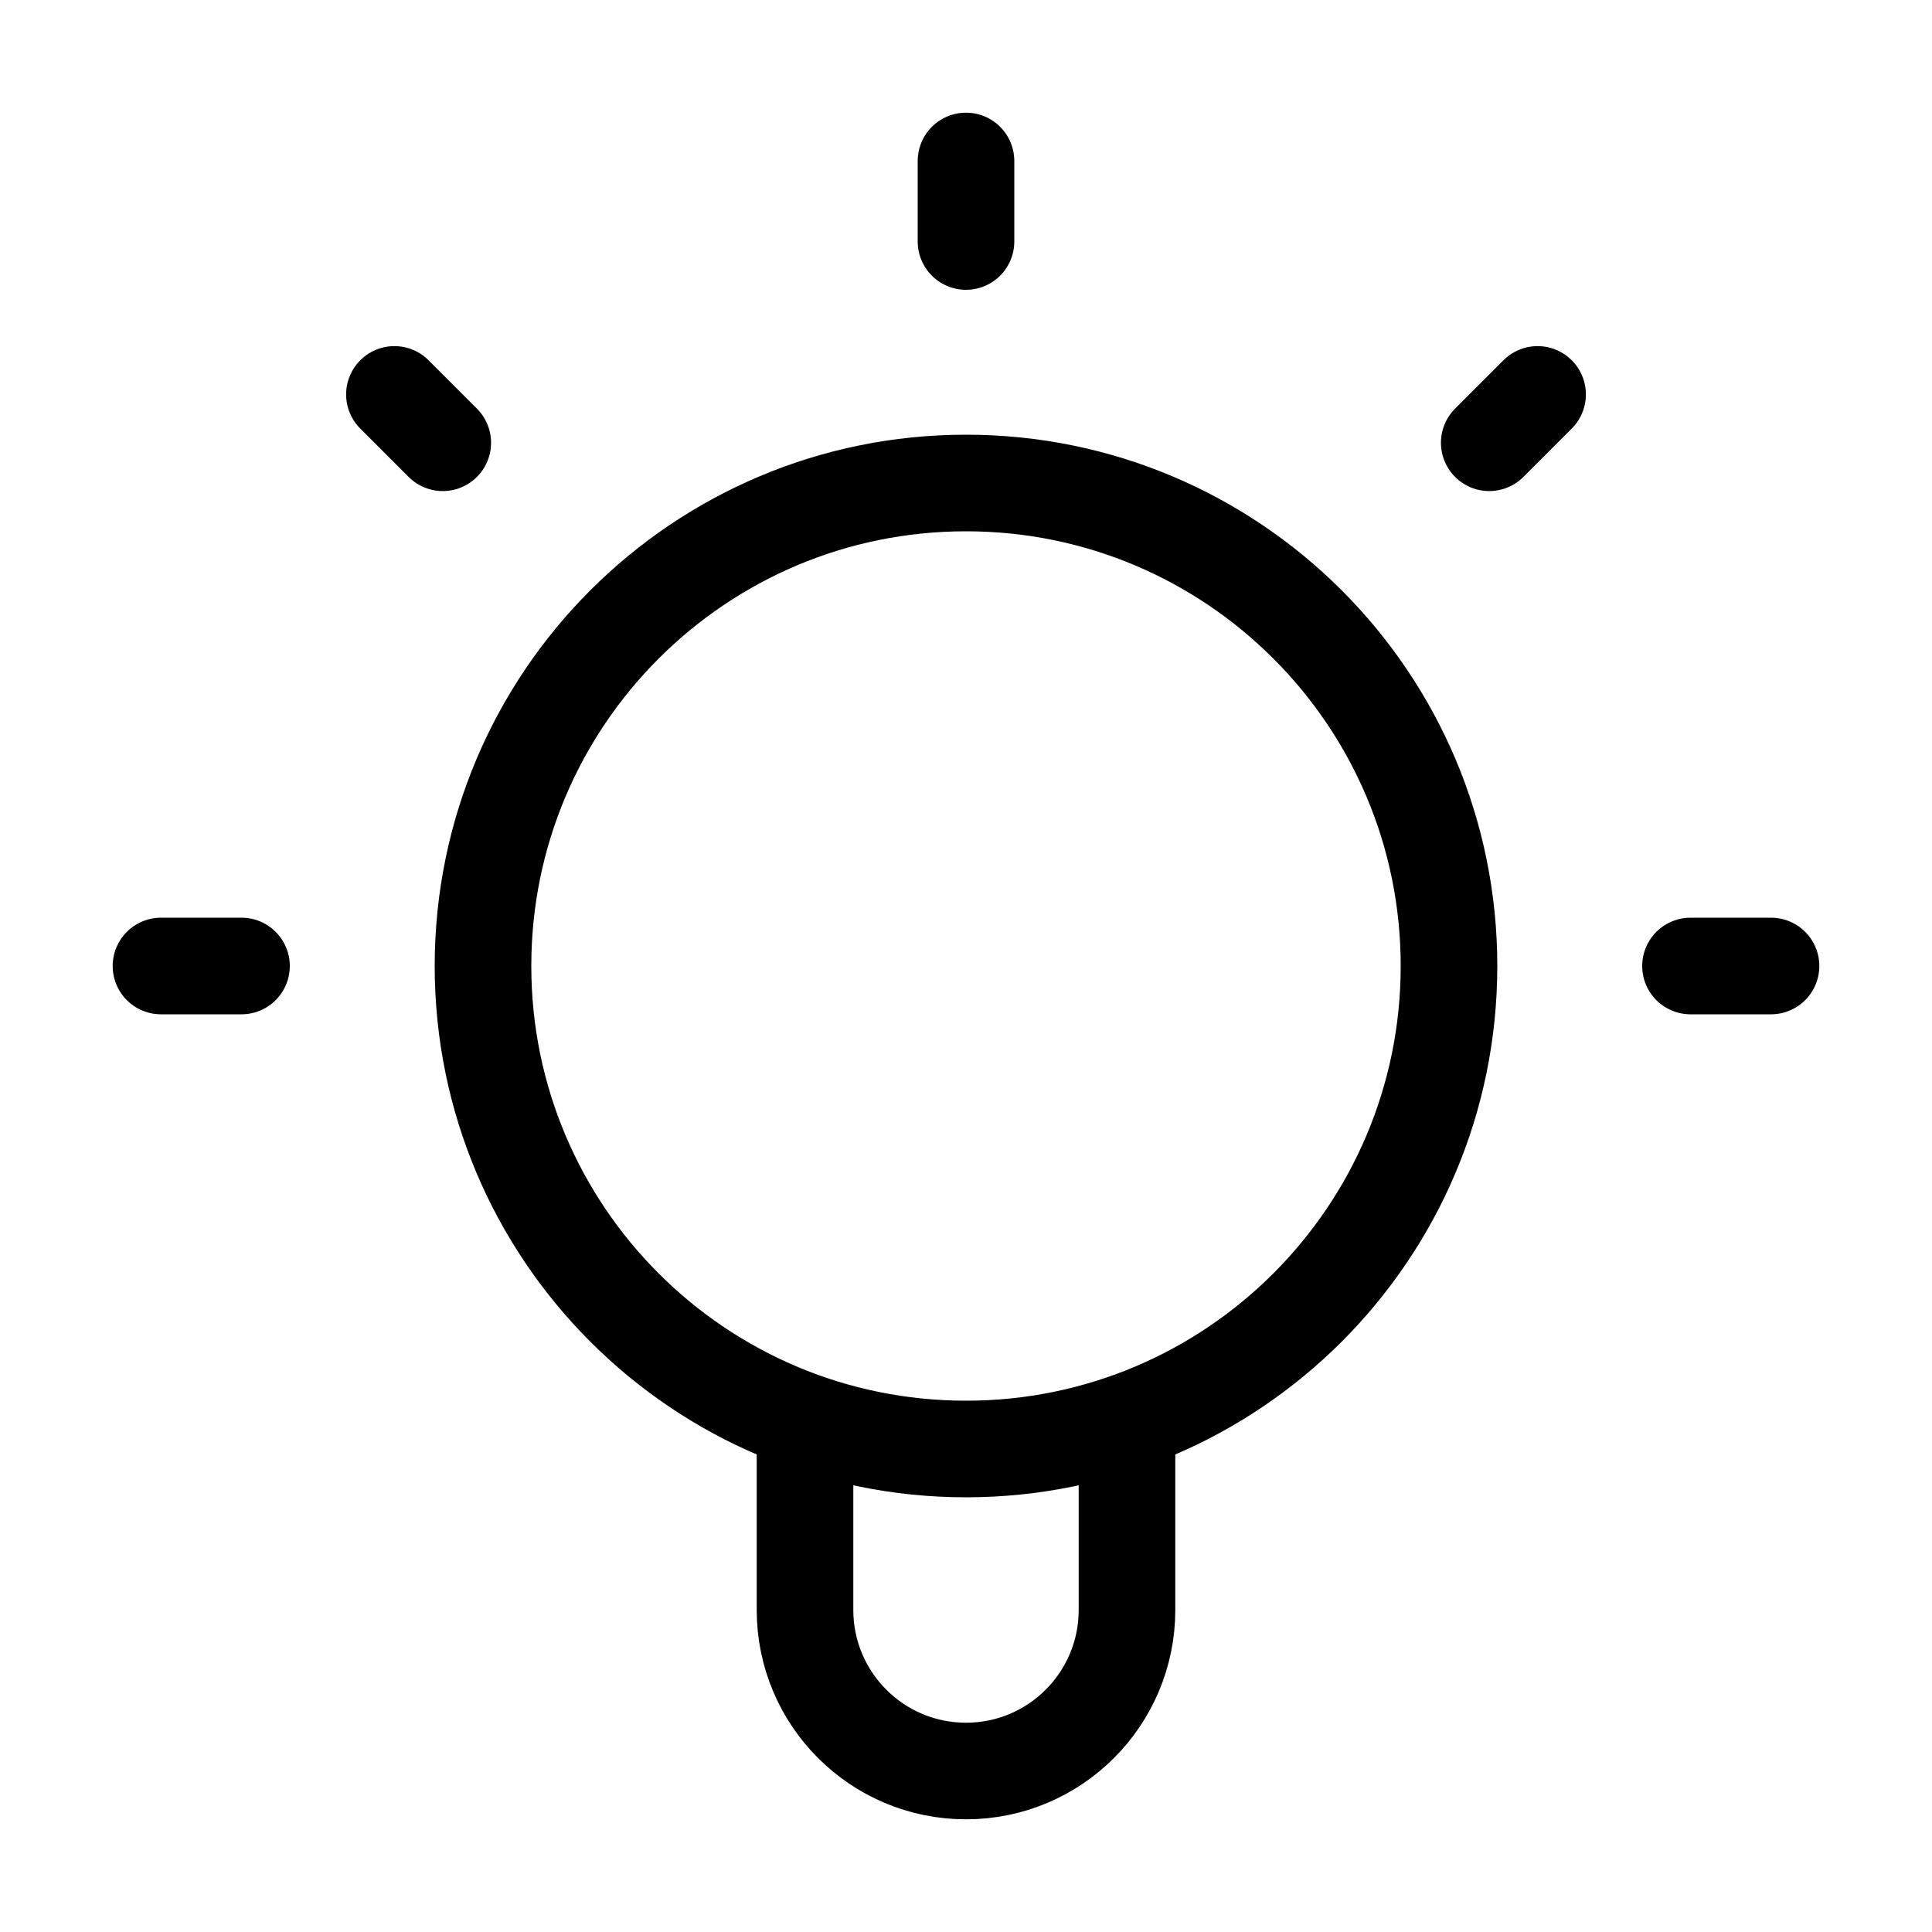 <svg width="40" height="40" viewBox="0 0 40 40" fill="none" xmlns="http://www.w3.org/2000/svg">
<path d="M16.667 29.431V33.333C16.667 35.174 18.159 36.667 20 36.667C21.841 36.667 23.333 35.174 23.333 33.333V29.431M20 3.333V5M5 20H3.333M9.167 9.167L8.166 8.166M30.833 9.167L31.834 8.166M36.667 20H35M30 20C30 25.523 25.523 30 20 30C14.477 30 10 25.523 10 20C10 14.477 14.477 10 20 10C25.523 10 30 14.477 30 20Z" stroke="black" stroke-width="2" stroke-linecap="round" stroke-linejoin="round"/>
</svg>
